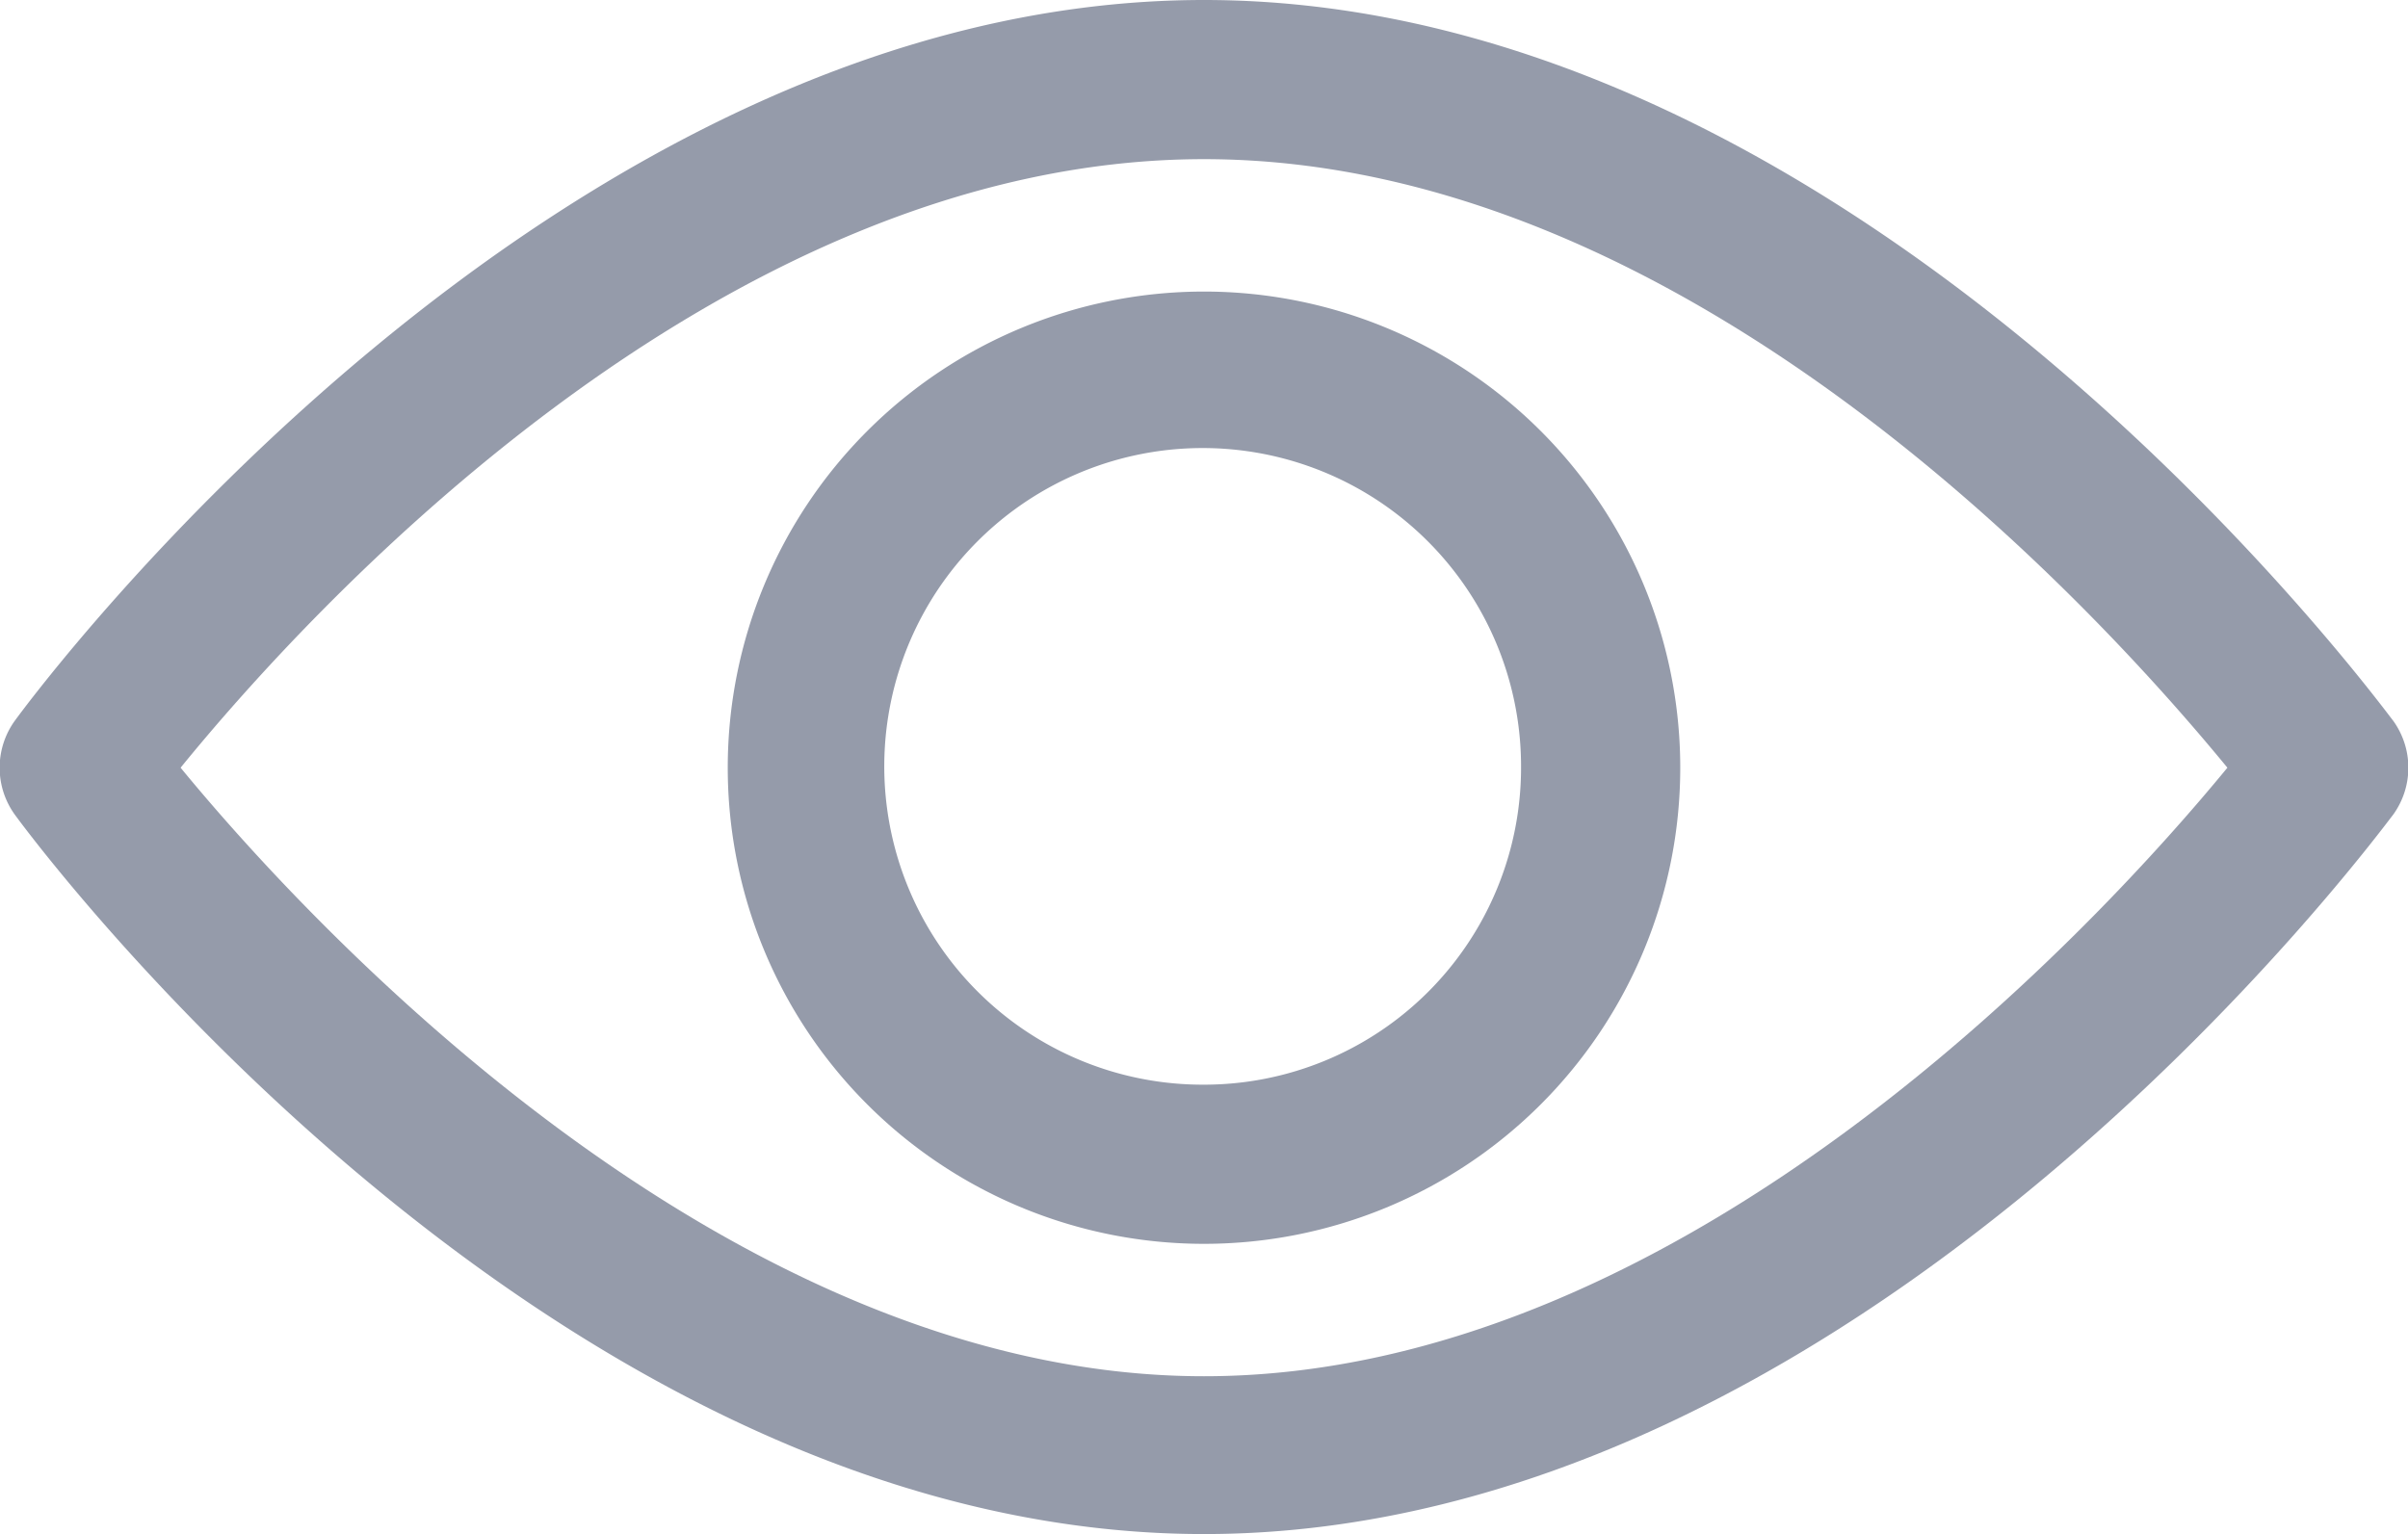 <svg xmlns="http://www.w3.org/2000/svg" viewBox="0 0 18 11.47"><defs><style>.cls-1{fill:#959baa;}</style></defs><title>view</title><g id="Слой_2" data-name="Слой 2"><g id="Слой_1-2" data-name="Слой 1"><path class="cls-1" d="M17.89,5.39C17.72,5.17,13.89,0,9,0S.27,5.17.11,5.39a.6.6,0,0,0,0,.7c.16.22,4,5.38,8.89,5.38s8.72-5.16,8.89-5.38A.6.6,0,0,0,17.89,5.39ZM9,10.29c-3.6,0-6.73-3.43-7.65-4.55.92-1.13,4-4.55,7.65-4.55s6.73,3.43,7.65,4.55C15.73,6.86,12.61,10.29,9,10.29Z"/><path class="cls-1" d="M9,2.18a3.56,3.56,0,1,0,3.56,3.56A3.56,3.56,0,0,0,9,2.18ZM9,8.11a2.38,2.38,0,1,1,2.37-2.37A2.37,2.37,0,0,1,9,8.11Z"/></g></g></svg>